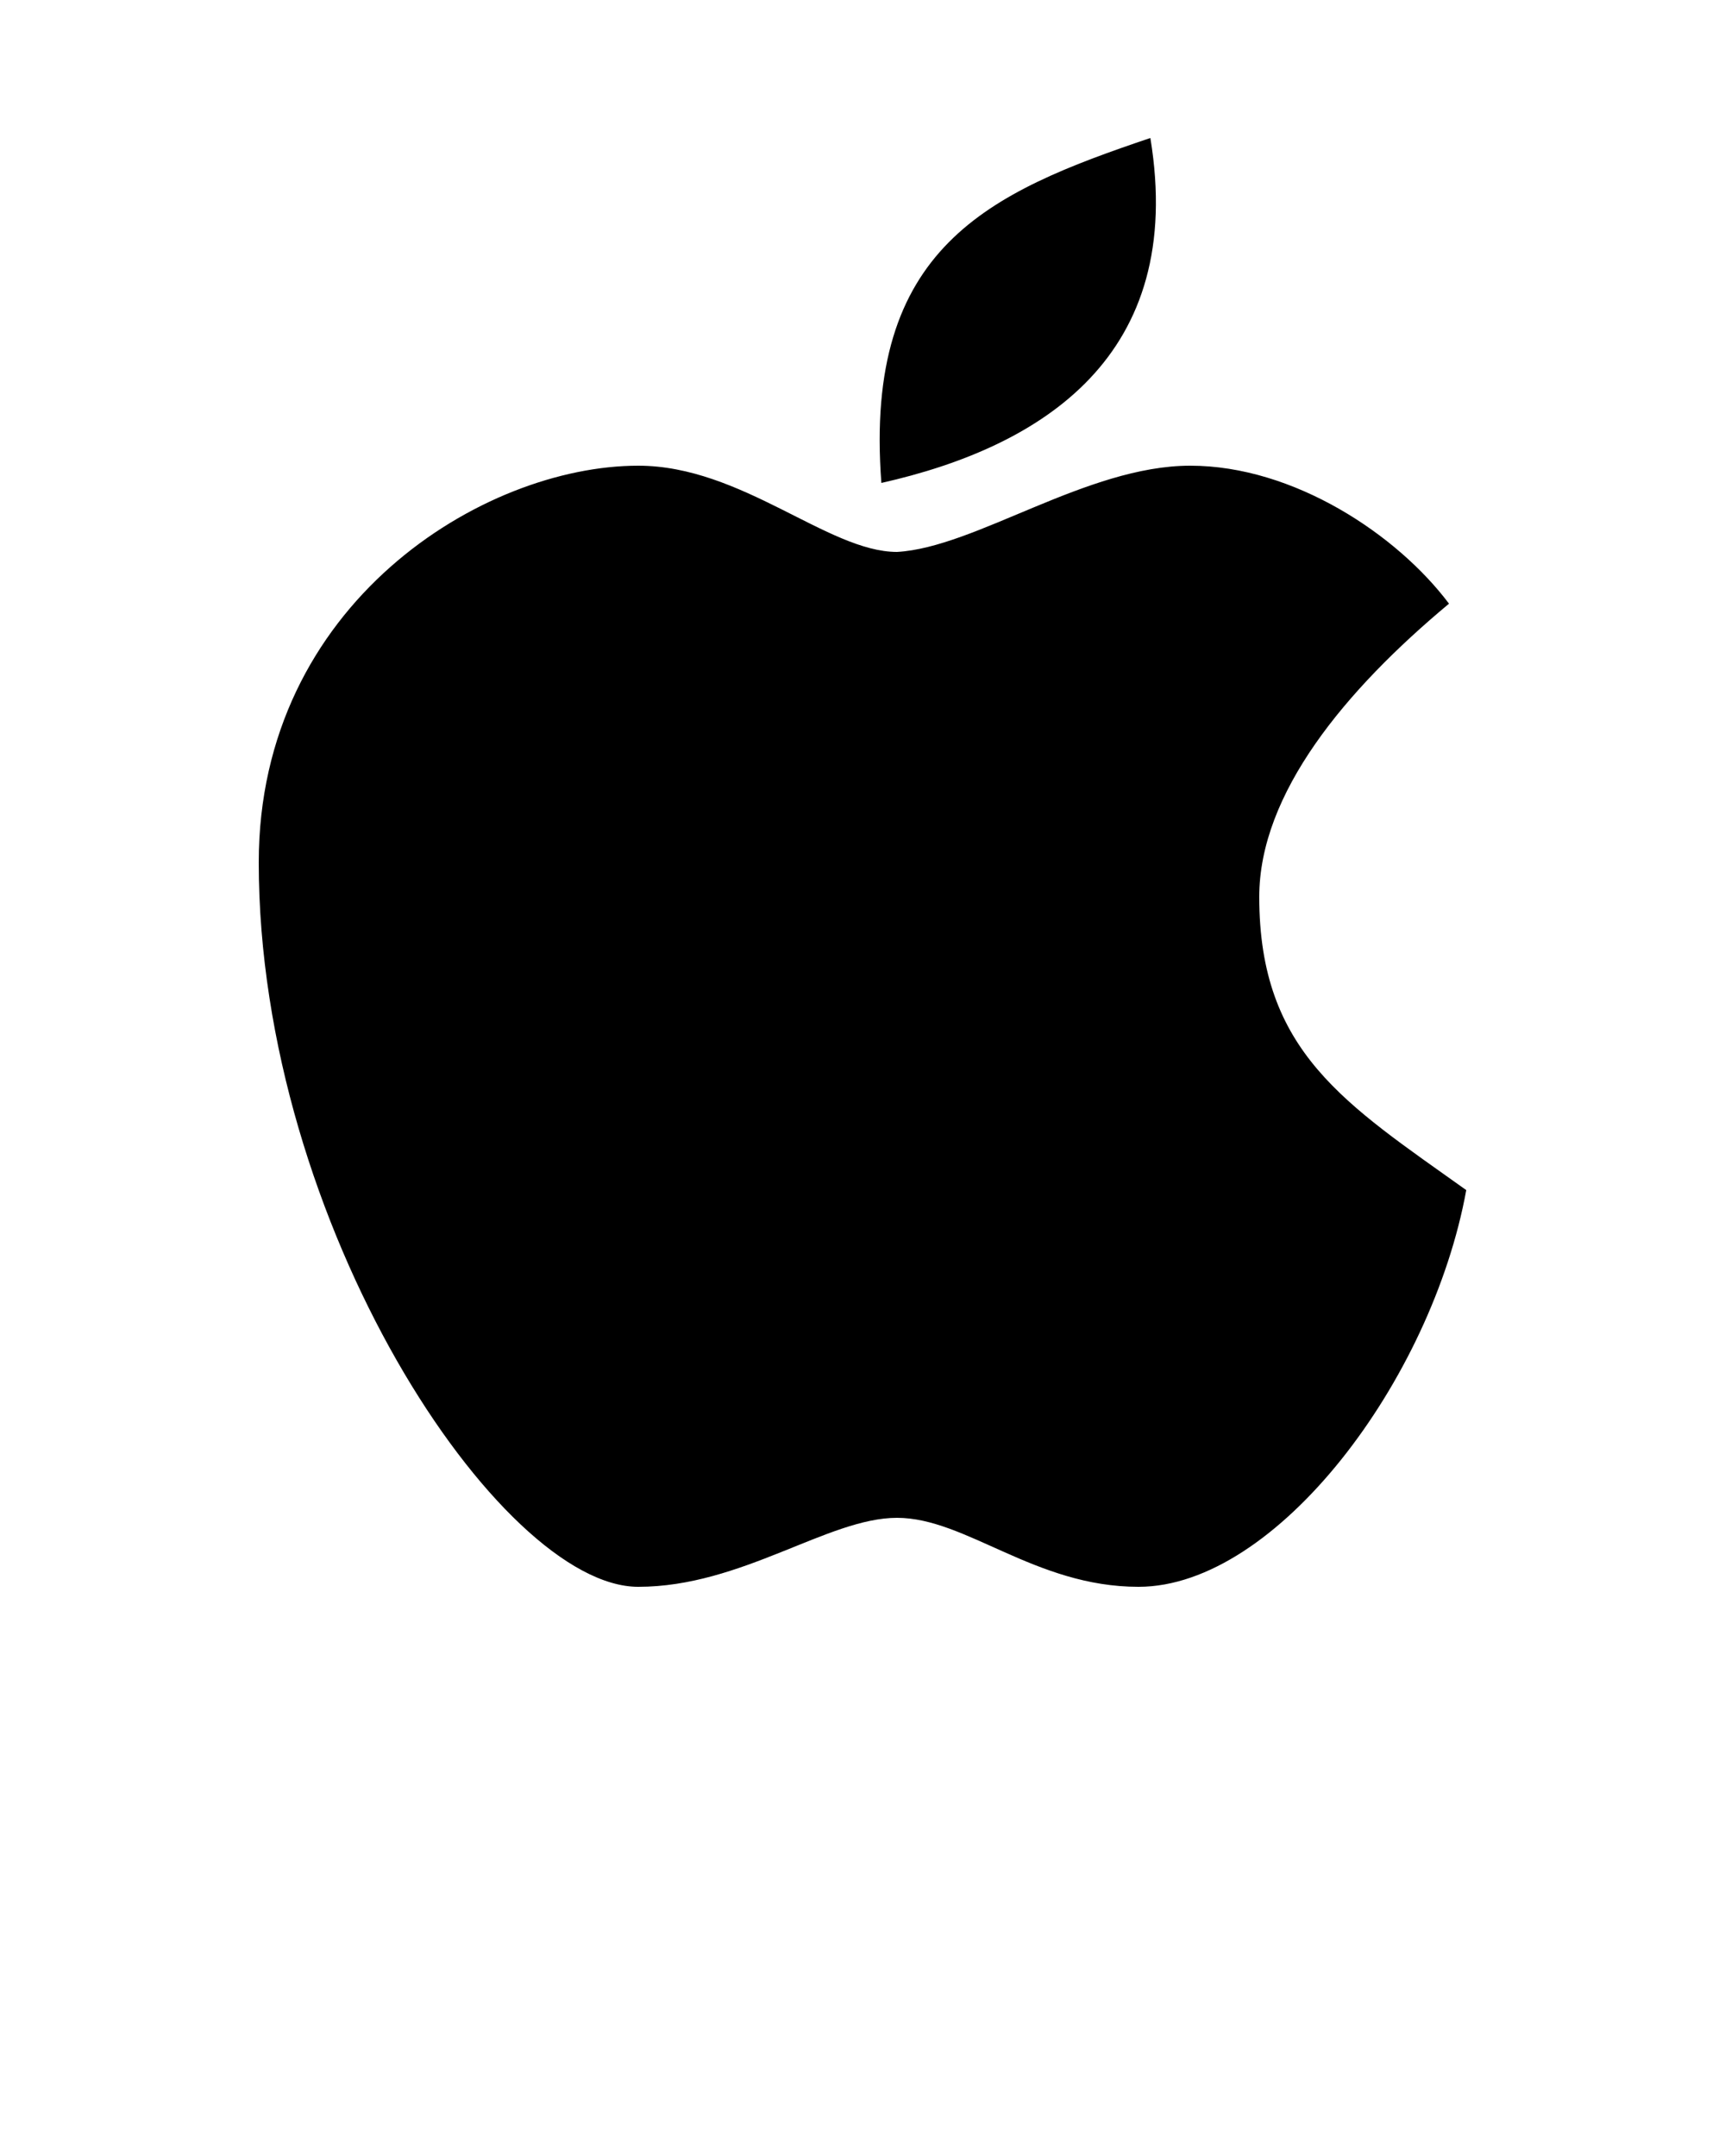 <svg xmlns:dc="http://purl.org/dc/elements/1.1/"
xmlns:cc="http://creativecommons.org/ns#" 
 xmlns:rdf="http://www.w3.org/1999/02/22-rdf-syntax-ns#" 
 xmlns:svg="http://www.w3.org/2000/svg" 
 xmlns="http://www.w3.org/2000/svg" 
 xmlns:sodipodi="http://sodipodi.sourceforge.net/DTD/sodipodi-0.dtd" 
 xmlns:inkscape="http://www.inkscape.org/namespaces/inkscape" 
 version="1.1" 
 x="0px" 
 y="0px" 
 viewBox="0 0 100 125">

<g transform="translate(0,-952.362)">
<path 
style="color:#000000;enable-background:accumulate;" 
d="m 66.688,960.362 c -9.348,3.158 -16.632,6.316 -15.594,20 9.348,-2.105 17.671,-7.368 15.594,-20 z m -29.688,19 c -9,0 -22,8 -22,23 0,21 14,42 22,42 6,0 11,-4 15,-4 4,0 8,4 14,4 8,0 17,-12 19,-23 -7,-5 -12,-8 -12,-17 0,-6 5,-12 11,-17 -3,-4 -9,-8 -15,-8 -6,0 -12.452,4.747 -17,5 -4,0 -9,-5 -15,-5 z" 
fill="#000000" 
stroke="none" 
marker="none" 
visibility="visible" 
display="inline" 
overflow="visible"/>
</g>
</svg>